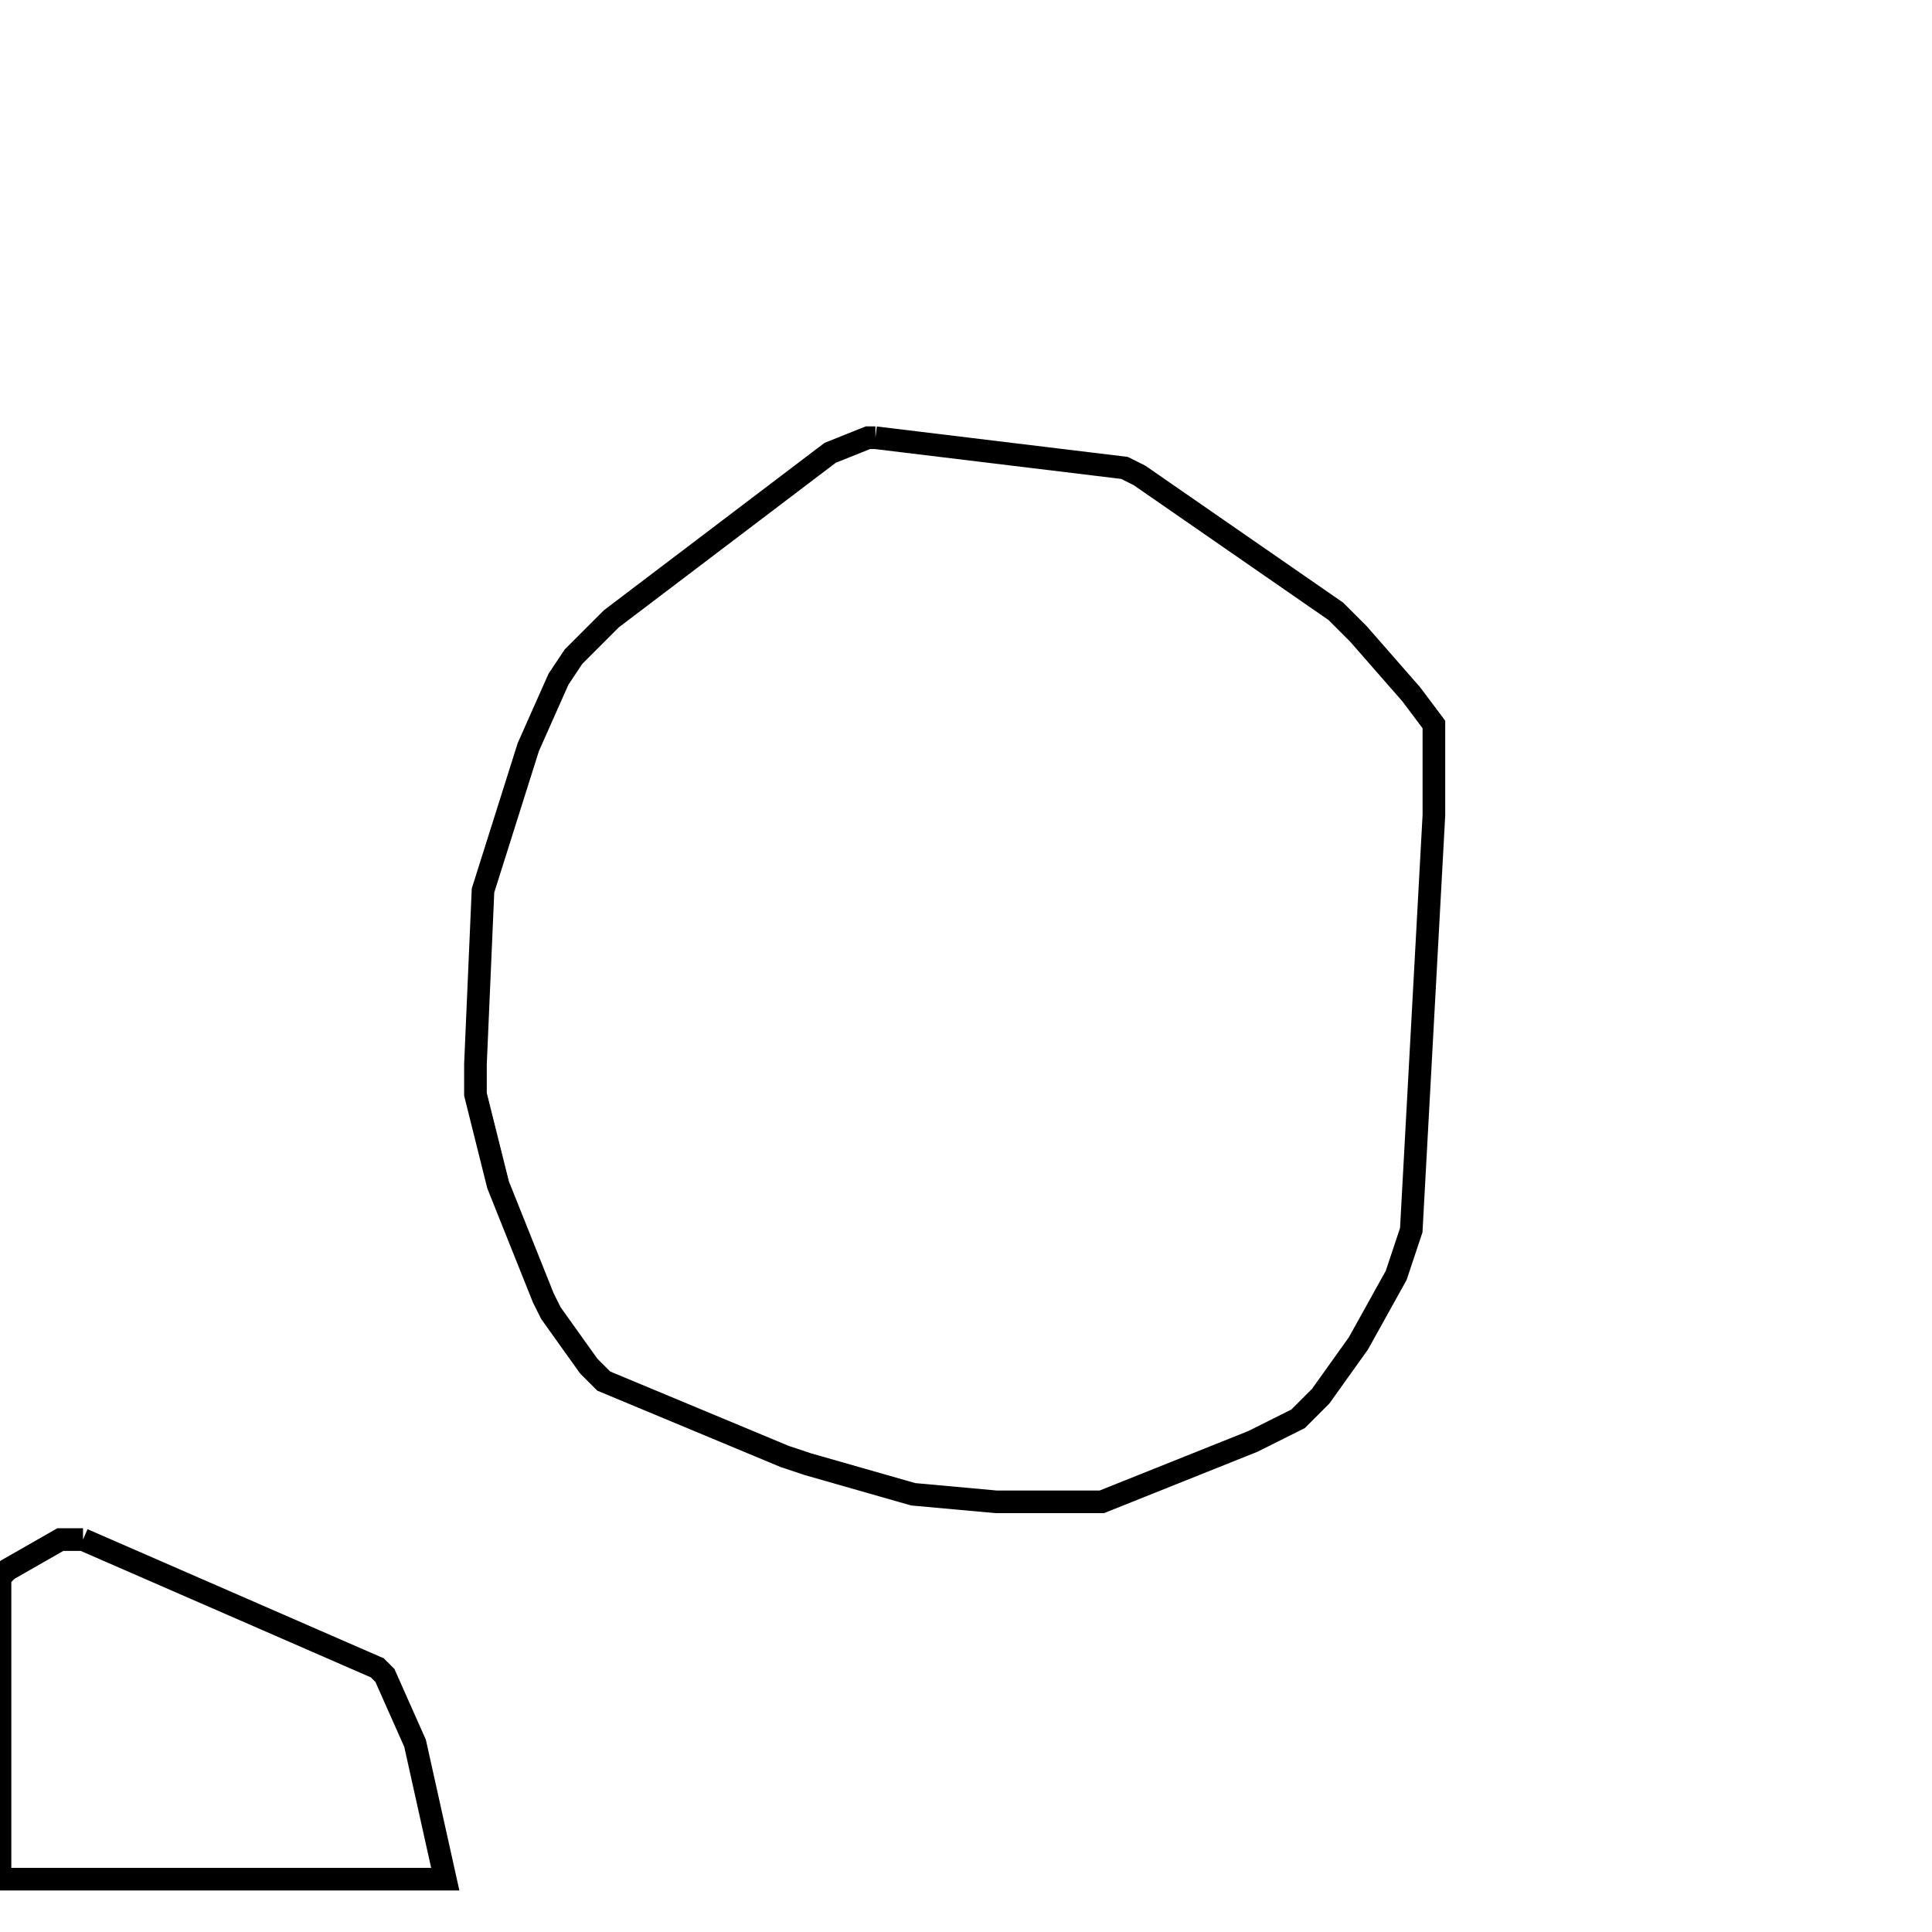 <svg width="256" height="256" xmlns="http://www.w3.org/2000/svg" fill-opacity="0" stroke="black" stroke-width="3" ><path d="M116 58 149 62 151 63 177 81 180 84 187 92 190 96 190 108 187 163 185 169 180 178 175 185 172 188 166 191 146 199 132 199 121 198 107 194 104 193 80 183 78 181 73 174 72 172 66 157 63 145 63 141 64 118 70 99 74 90 76 87 81 82 110 60 115 58 116 58 "/><path d="M11 204 50 221 51 222 55 231 59 249 0 249 0 209 1 208 8 204 11 204 "/></svg>